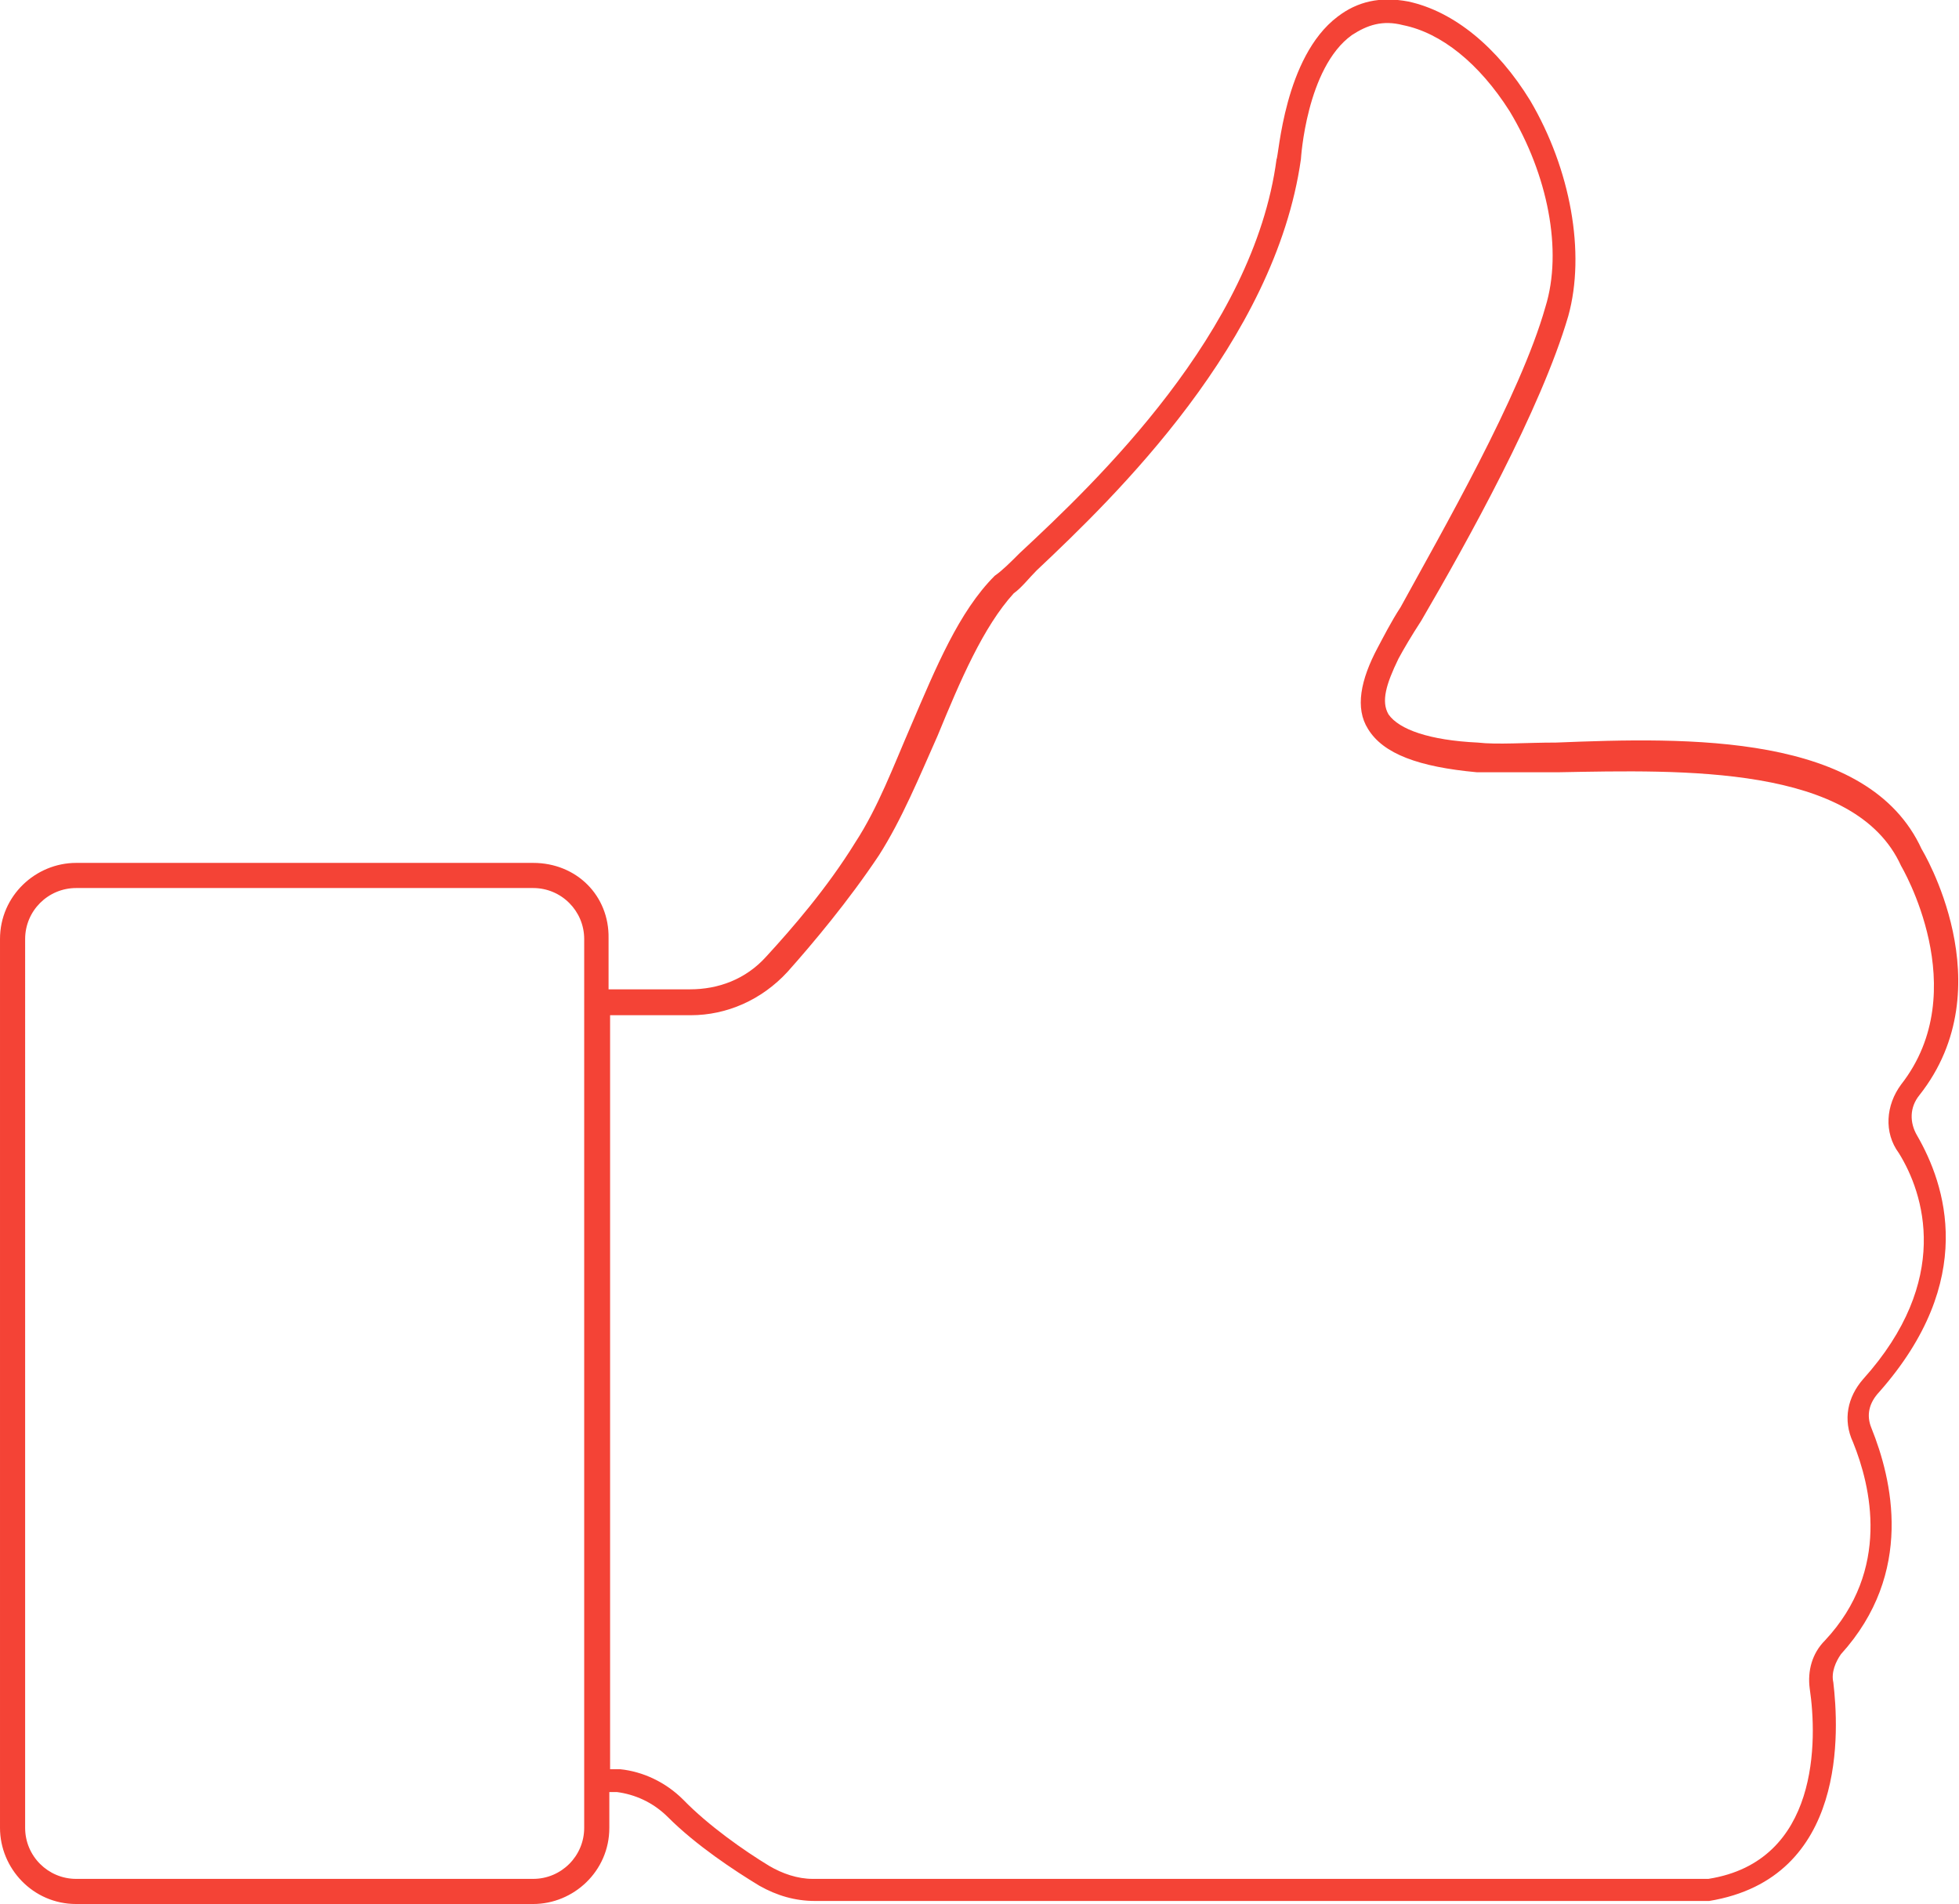 <?xml version="1.0" encoding="utf-8"?>
<!-- Generator: Adobe Illustrator 20.1.0, SVG Export Plug-In . SVG Version: 6.00 Build 0)  -->
<svg version="1.1" id="Layer_1" xmlns="http://www.w3.org/2000/svg" xmlns:xlink="http://www.w3.org/1999/xlink" x="0px" y="0px"
	 viewBox="70.4 77.9 257.2 250" style="enable-background:new 70.4 77.9 257.2 250;" xml:space="preserve">
<g>
	<path style="fill:#F44336;" d="M140.4,191.2h-60c-5.3,0-10,4.3-10,10v116.7c0,5.3,4.3,10,10,10h60c5.3,0,10-4.3,10-10v-4.7
		c0.3,0,0.7,0,1,0c2.3,0.3,4.7,1.3,6.7,3.3c3.7,3.7,8.7,7,12,9c2.3,1.3,4.7,2,7.3,2h117.4c18.3-3,17-22.7,16.3-28.7
		c-0.3-1.3,0.3-2.7,1-3.7c9.7-10.7,6.7-23,4-29.7c-0.7-1.7-0.3-3.3,1-4.7c13-14.7,8.7-27.3,5-33.7c-1-1.7-1-3.7,0.3-5.3
		c11.3-14.3,0.3-32.3,0.3-32.3c-7-15.3-30.7-14.7-48-14c-4,0-7.7,0.3-10.3,0c-6.3-0.3-10.3-1.7-11.7-3.7c-1-1.7-0.3-4,1.3-7.3
		c0.7-1.3,1.7-3,3-5c6-10.3,15.7-27.7,19.3-40c2.3-8.3,0.3-19.3-5-28.3c-4.3-7-10-11.7-16-13c-3.7-0.7-6.7,0-9.3,2
		c-7,5.3-7.7,18.3-8,18.7c-3,22.7-23.7,42.4-33.7,51.7c-1.3,1.3-2.3,2.3-3.3,3c-4.7,4.7-7.7,12-11,19.7c-2.3,5.3-4.3,10.7-7.3,15.3
		c-3.7,6-8.3,11.3-11.7,15c-2.7,3-6.3,4.3-10,4.3h-10.7v-6.7C150.4,195.5,146.1,191.2,140.4,191.2z M147.1,317.9
		c0,3.7-3,6.7-6.7,6.7h-60c-3.7,0-6.7-3-6.7-6.7V201.2c0-3.7,3-6.7,6.7-6.7h60c3.7,0,6.7,3,6.7,6.7V317.9z M161.1,211.2
		c4.7,0,9.3-2,12.7-5.7c3.3-3.7,8-9.3,12-15.3c3-4.7,5.3-10.3,7.7-15.7c3-7.3,6-14.3,10-18.7c1-0.7,2-2,3-3
		c10.3-9.7,31.3-30,34.7-54c0,0,0.7-12,6.7-16.3c2-1.3,4-2,6.7-1.3c5,1,10,5,14,11.3c5,8.3,7,18.3,4.7,25.7
		c-3.3,11.7-13.7,29.7-19,39.4c-1.3,2-2.3,4-3,5.3c-2.3,4.3-3,8-1.3,10.7c2,3.3,6.7,5,14.3,5.7c3,0,6.7,0,10.7,0
		c16.3-0.3,39-1,45,12.3c0,0,9.7,16.3,0,28.7c-2,2.7-2.3,6.3-0.3,9c3.3,5.3,7,16.7-4.7,29.7c-2,2.3-2.7,5.3-1.3,8.3
		c2.3,5.7,5,16.7-3.7,26c-1.7,1.7-2.3,4-2,6.3c1,6.7,1.3,22.7-13.3,25H177.1c-2,0-4-0.7-5.7-1.7c-3.3-2-8-5.3-11.3-8.7
		c-2.3-2.3-5.3-3.7-8.3-4c-0.3,0-1,0-1.3,0v-99H161.1z"/>
</g>
</svg>
